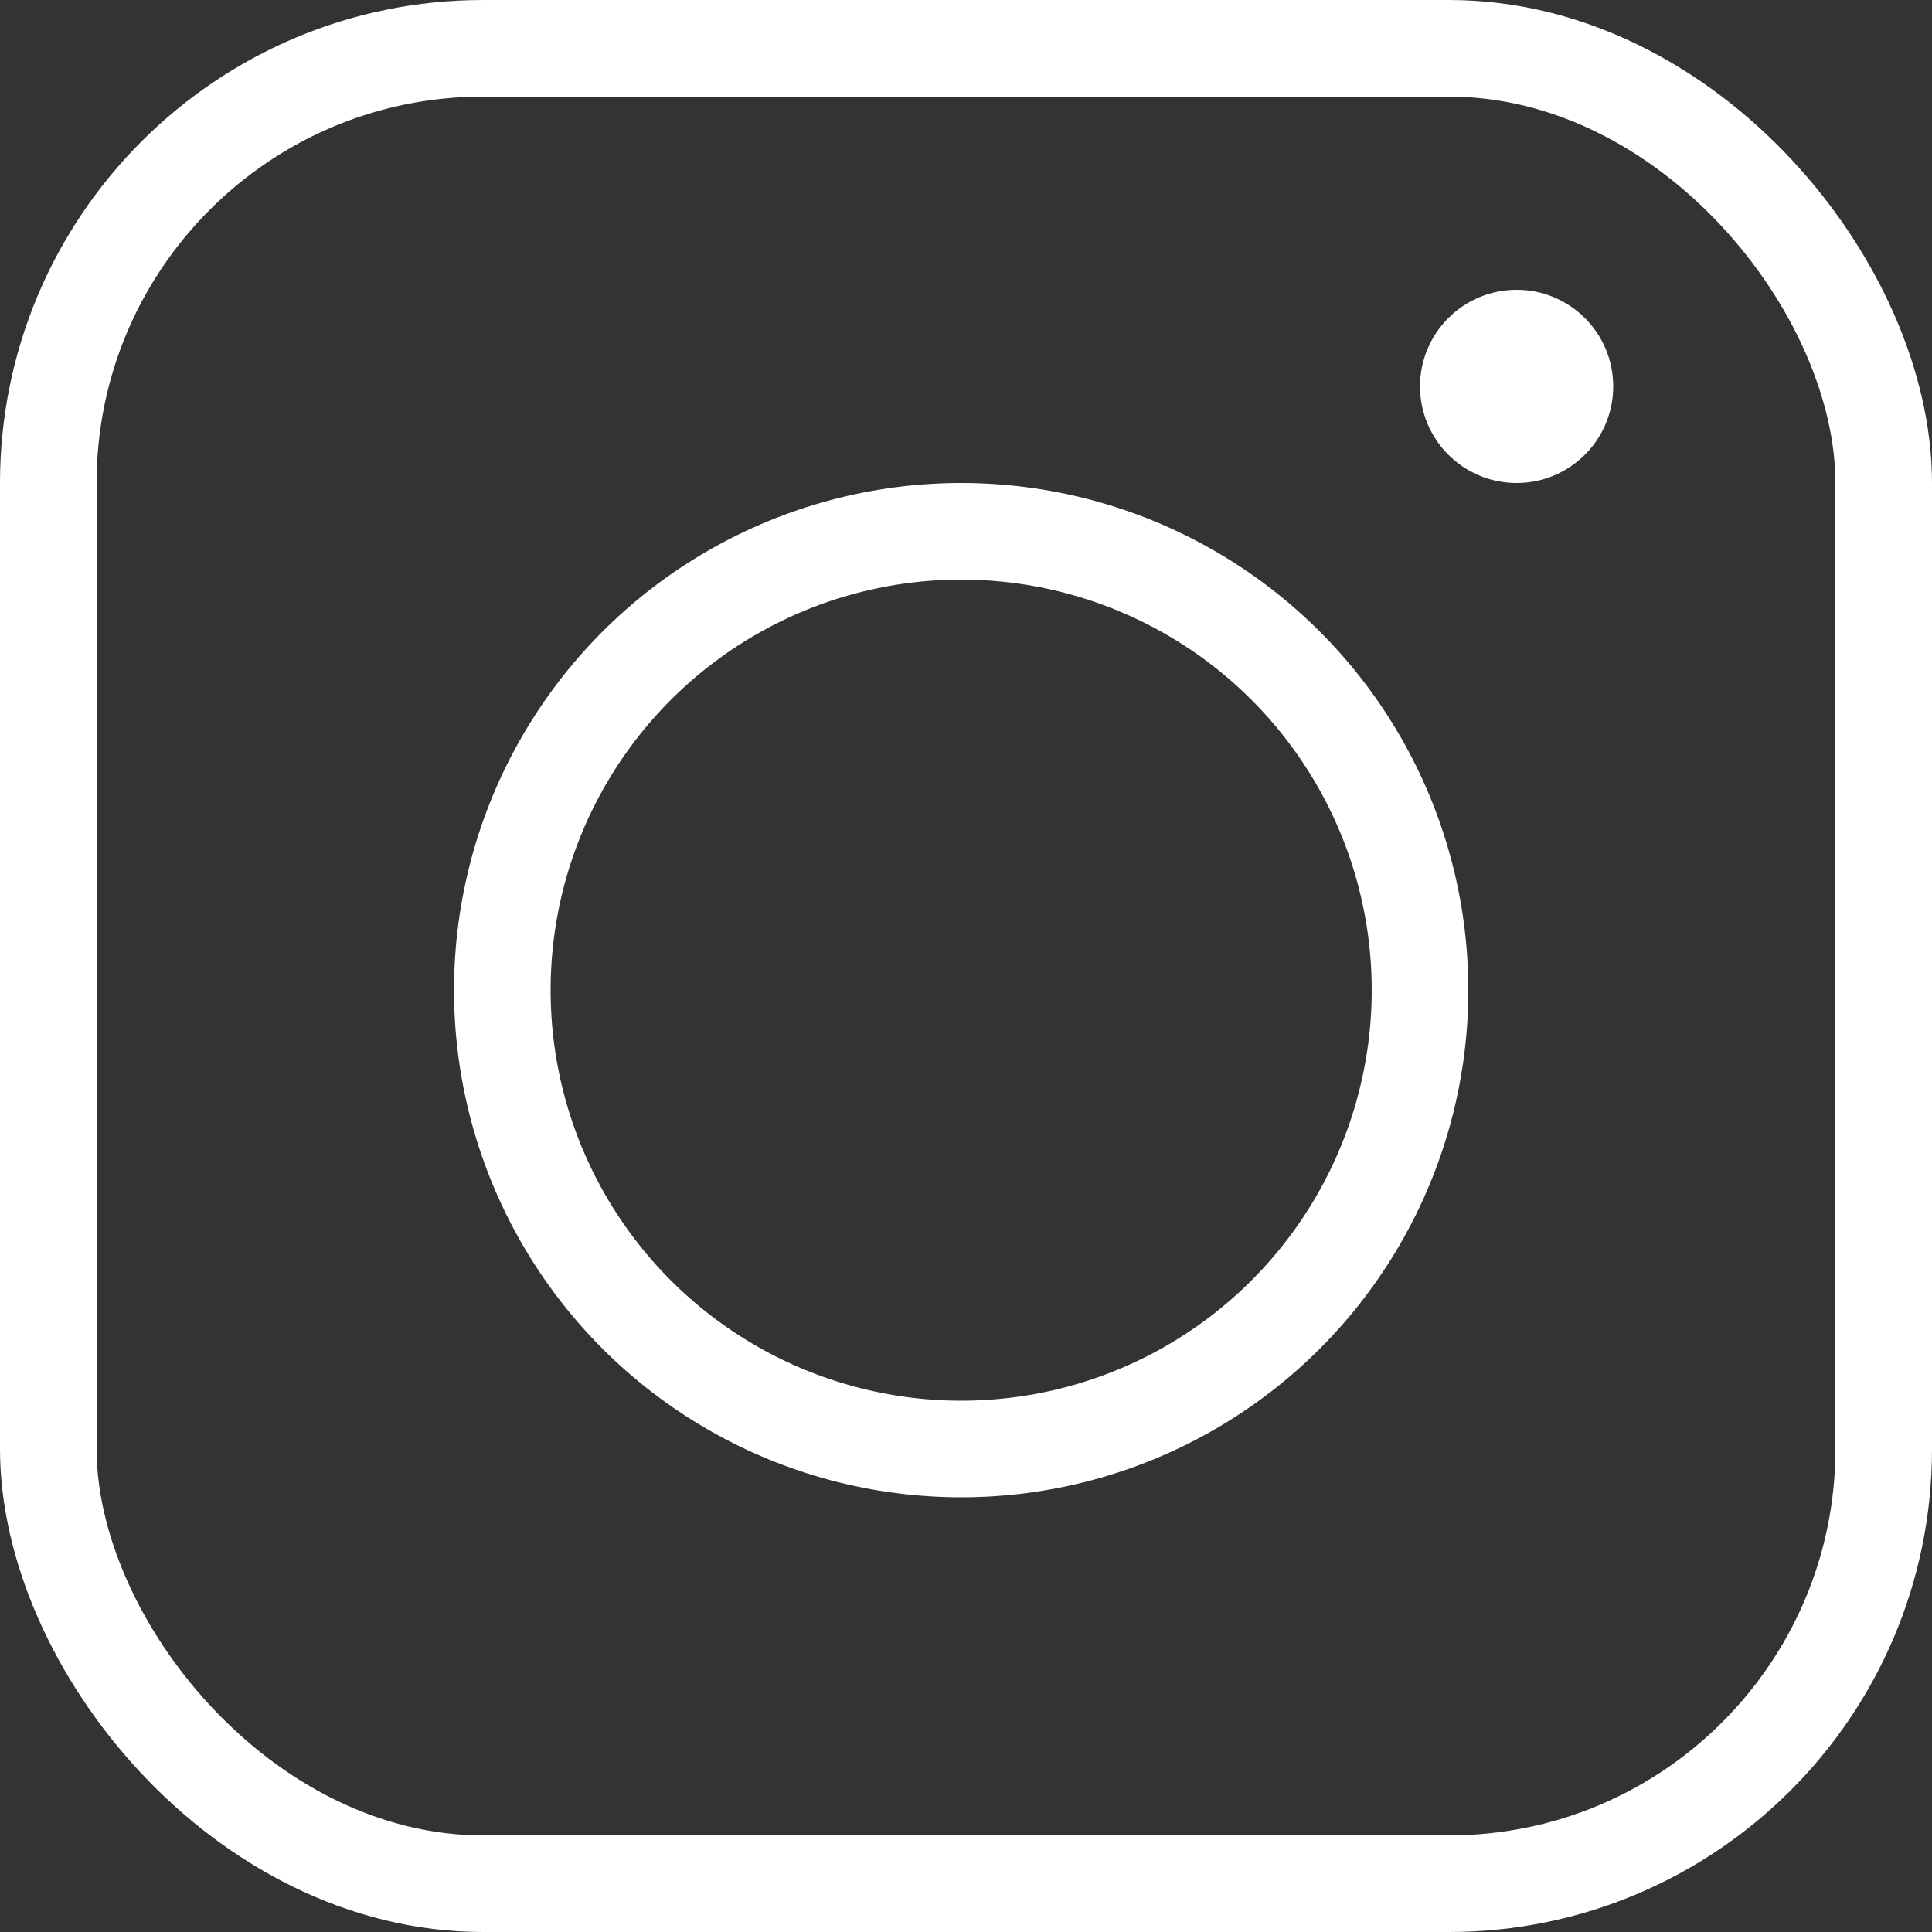 <svg width="20" height="20" viewBox="0 0 20 20" fill="none" xmlns="http://www.w3.org/2000/svg">
<rect x="0" y="0" width="20" height="20" fill="#333333" stroke="none"/>
<rect x="0.5" y="0.5" width="19" height="19" rx="4.5" stroke="white"/>
<circle cx="9.95" cy="10.25" r="4.75" stroke="white"/>
<circle cx="15.7" cy="4" r="1" fill="white"/>
</svg>

